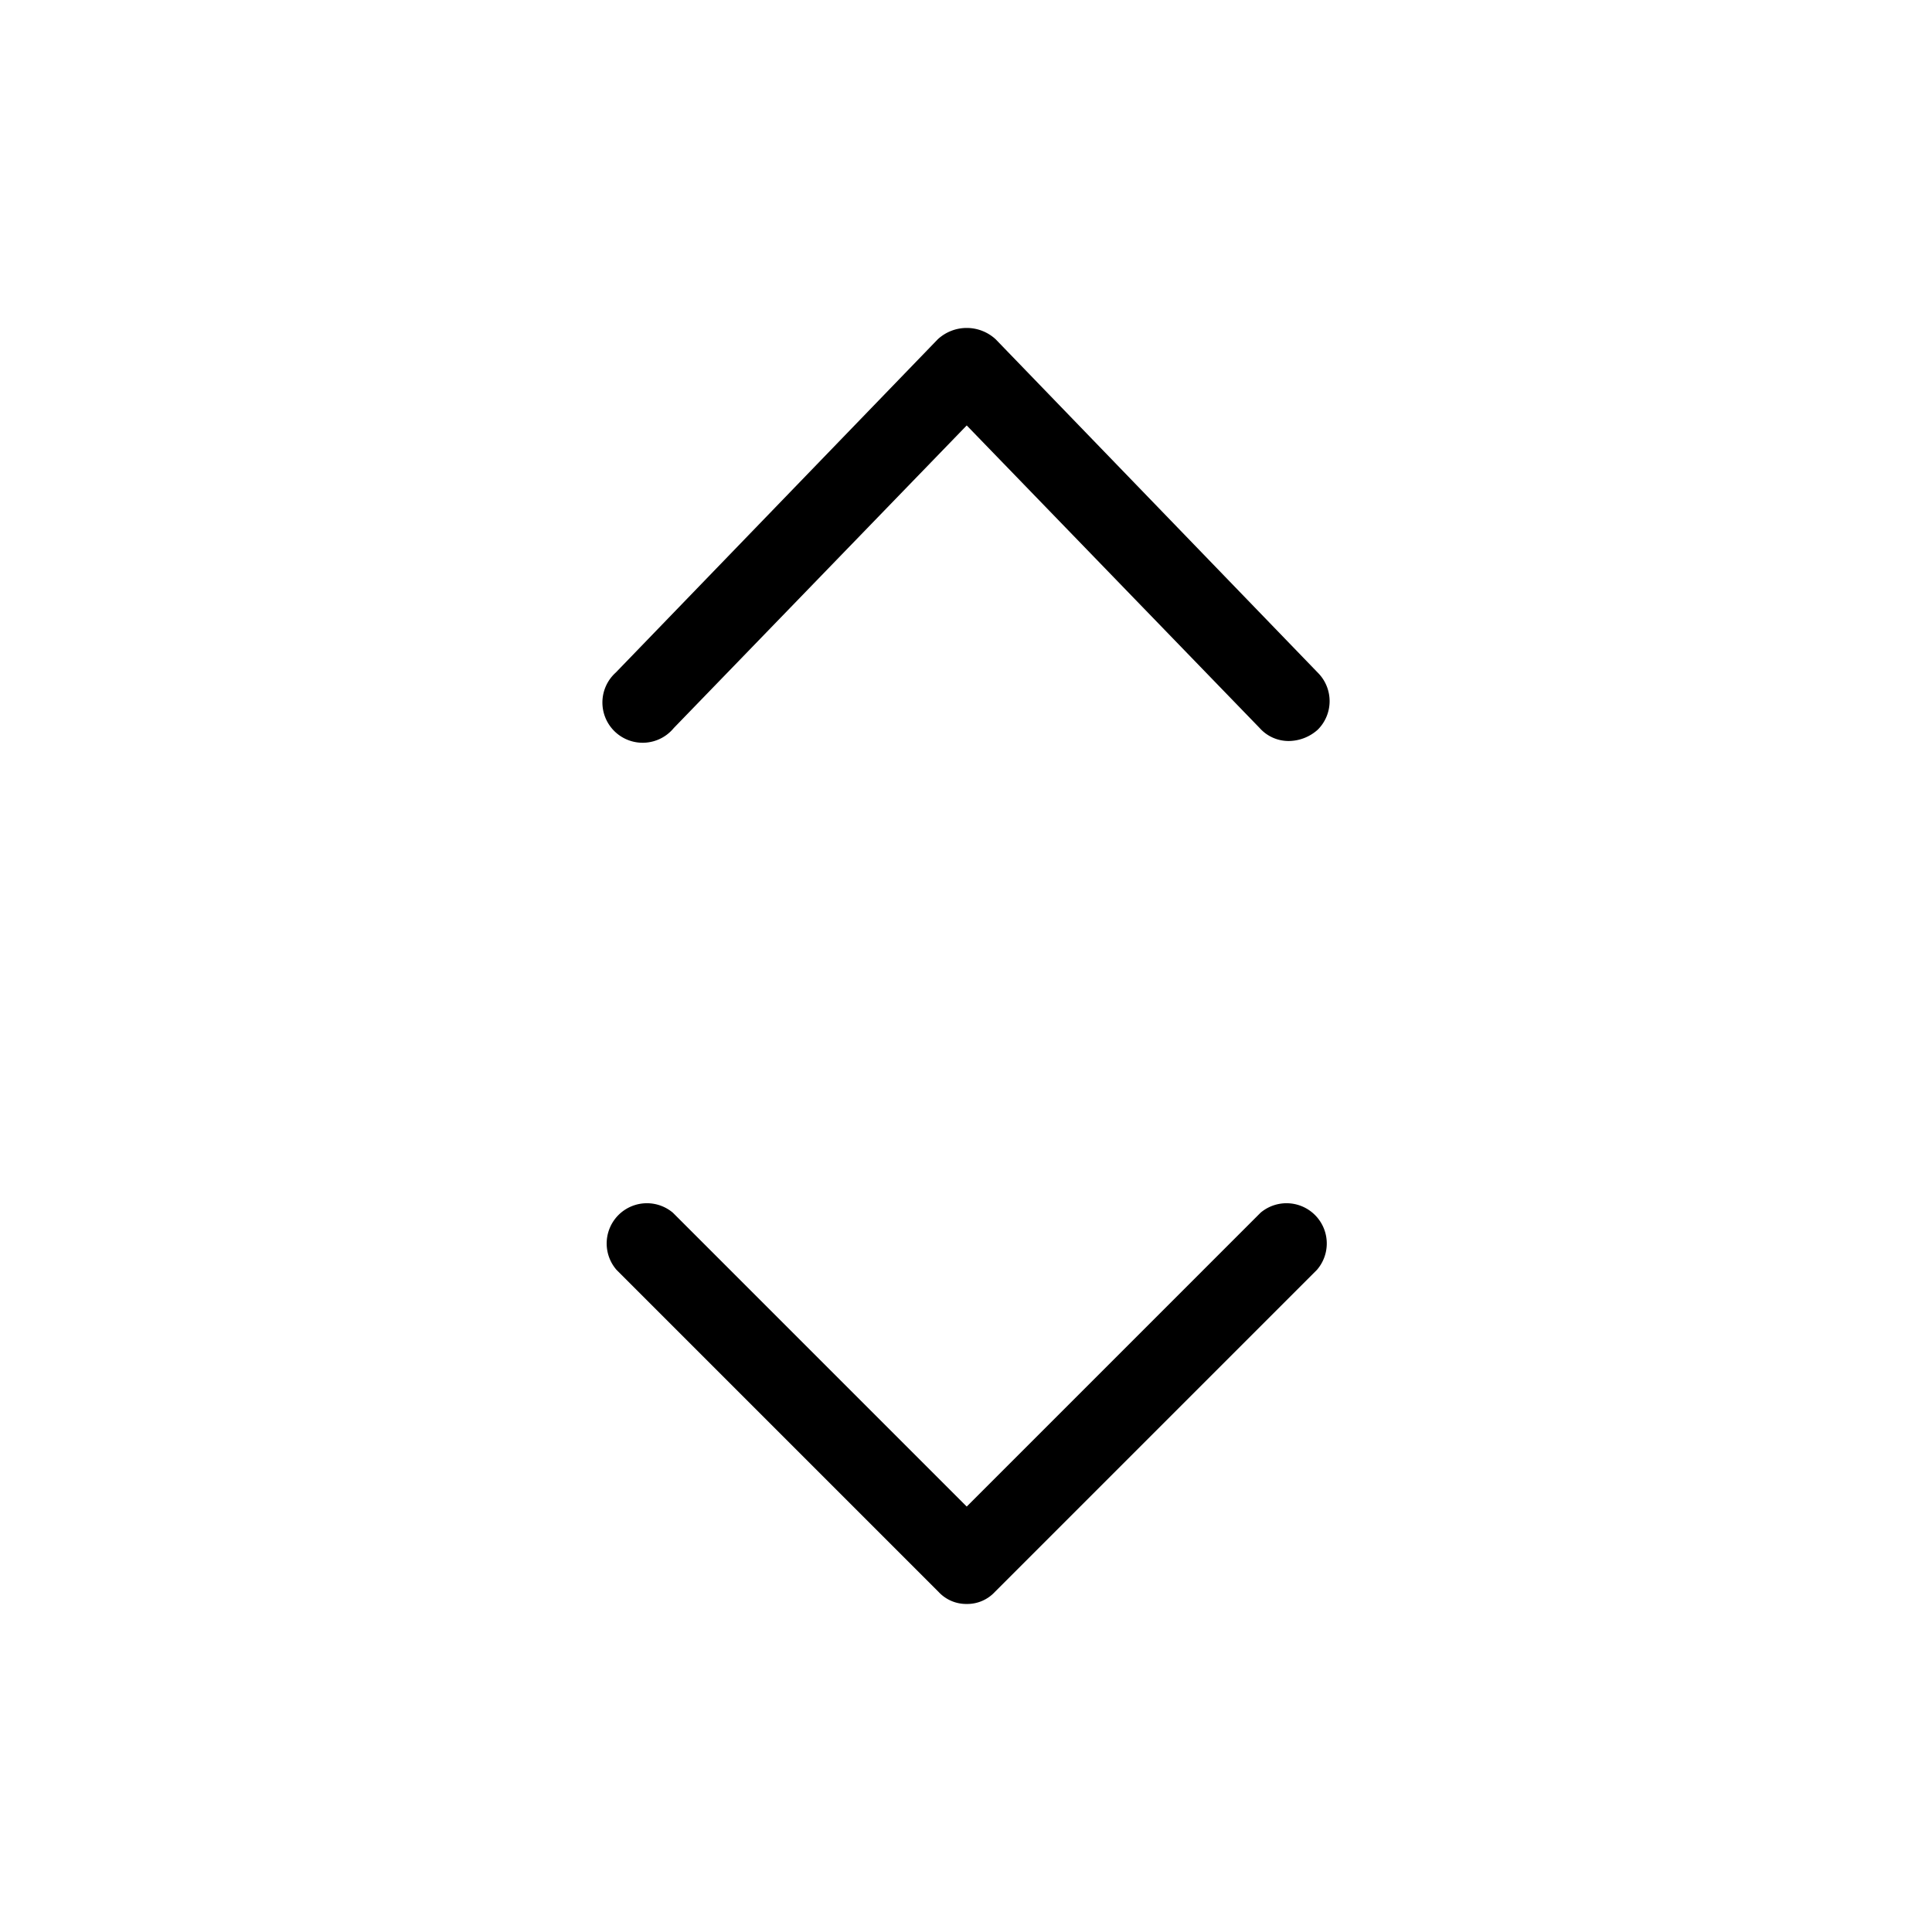 <svg xmlns="http://www.w3.org/2000/svg" viewBox="0 0 24 24"><path d="M16.009 9.205a.481.481 0 0 1-.36-.16l-3.64-3.76-3.64 3.76a.5.5 0 1 1-.72-.69l4-4.14a.53.53 0 0 1 .72 0l4 4.14a.5.5 0 0 1 0 .71.545.545 0 0 1-.36.14zm-4 10.72a.468.468 0 0 1-.35-.15l-4-4a.5.5 0 0 1 .7-.71l3.65 3.65 3.65-3.65a.5.5 0 0 1 .7.71l-4 4a.468.468 0 0 1-.35.15z"/></svg>